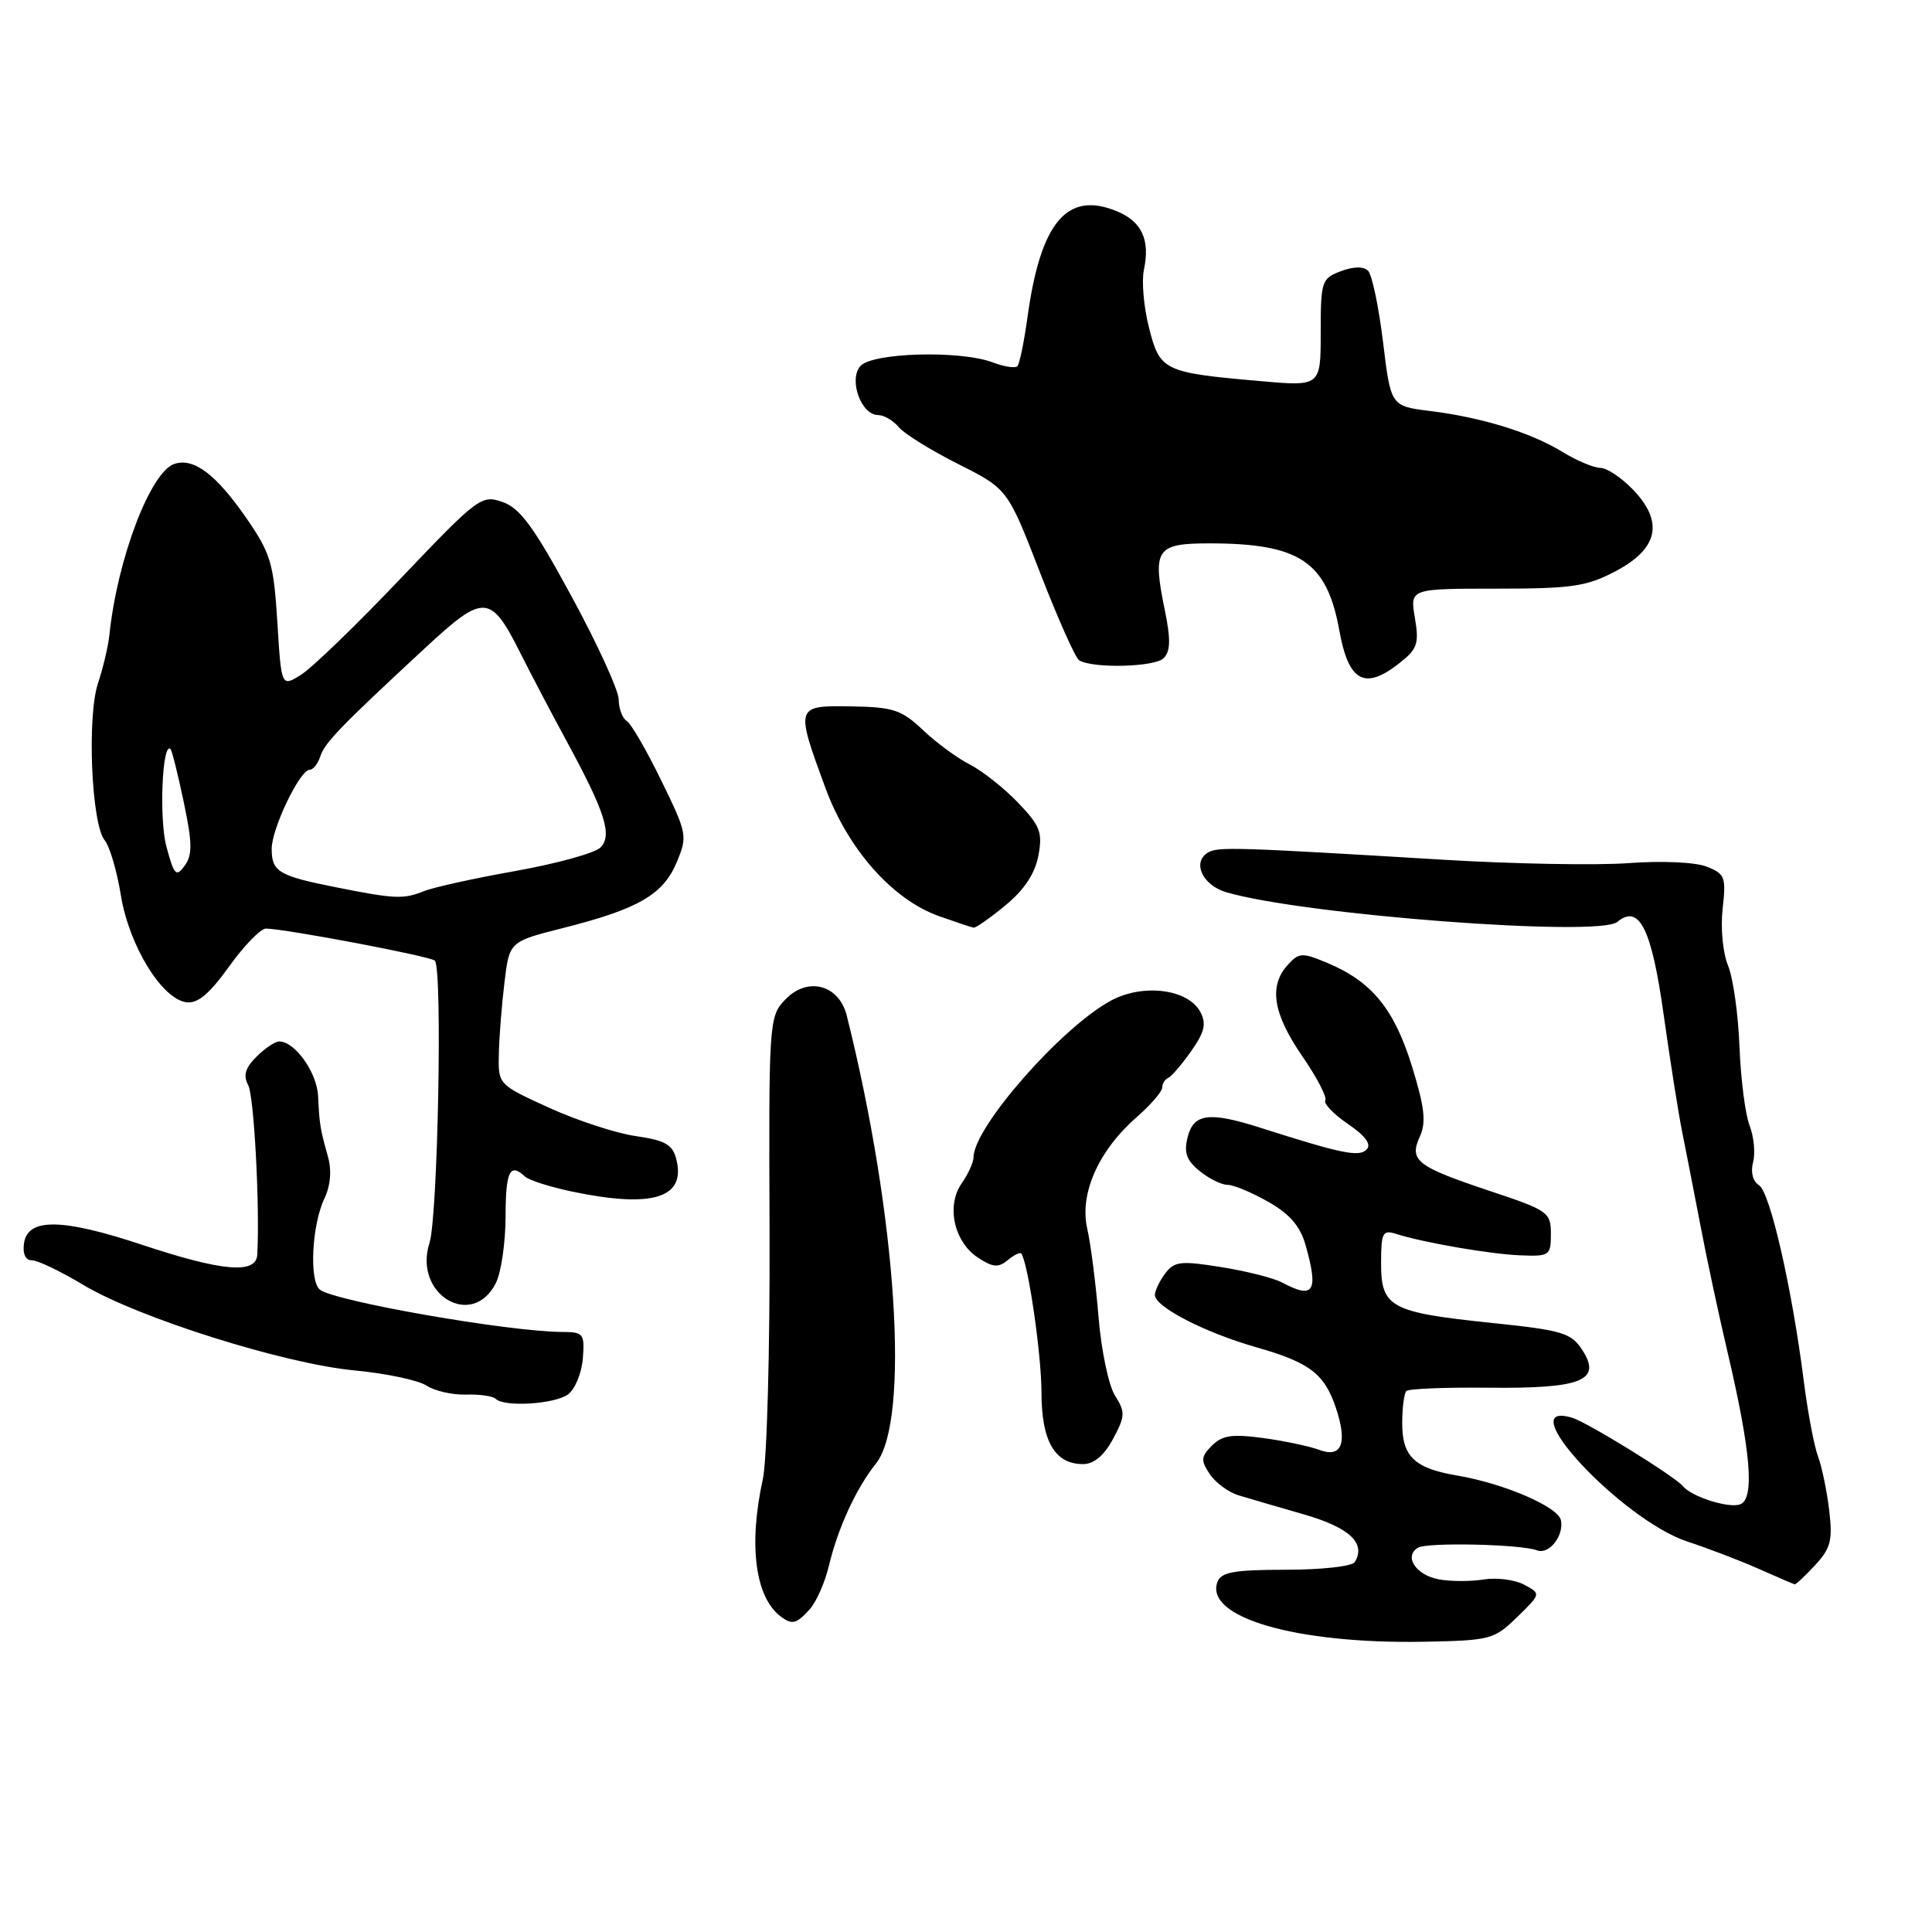 <?xml version="1.0" encoding="UTF-8" standalone="no"?>
<!DOCTYPE svg PUBLIC "-//W3C//DTD SVG 1.1//EN" "http://www.w3.org/Graphics/SVG/1.1/DTD/svg11.dtd" >
<svg xmlns="http://www.w3.org/2000/svg" xmlns:xlink="http://www.w3.org/1999/xlink" version="1.1" viewBox="0 0 256 256">
 <g >
 <path fill="currentColor"
d=" M 201.03 214.27 C 204.20 211.18 204.20 211.18 201.96 209.98 C 200.73 209.32 198.31 209.01 196.58 209.29 C 194.85 209.57 192.17 209.56 190.63 209.27 C 187.60 208.69 185.99 206.24 187.88 205.08 C 189.07 204.34 201.54 204.61 203.67 205.43 C 205.25 206.03 207.25 203.51 206.83 201.44 C 206.47 199.66 199.28 196.56 193.05 195.51 C 187.44 194.56 185.80 193.00 185.80 188.62 C 185.80 186.56 186.05 184.62 186.35 184.32 C 186.65 184.01 191.57 183.82 197.27 183.88 C 209.63 184.01 212.30 182.92 209.64 178.85 C 208.17 176.61 206.99 176.26 197.64 175.29 C 184.24 173.90 183.00 173.23 183.00 167.40 C 183.00 163.35 183.21 162.93 184.96 163.49 C 188.65 164.66 197.50 166.19 201.50 166.34 C 205.31 166.49 205.50 166.36 205.50 163.50 C 205.50 160.64 205.13 160.38 197.50 157.84 C 187.70 154.57 186.68 153.79 188.14 150.59 C 189.00 148.71 188.77 146.72 187.08 141.25 C 184.73 133.68 181.76 130.05 175.87 127.59 C 172.53 126.19 172.12 126.21 170.62 127.87 C 168.10 130.65 168.68 134.32 172.54 139.92 C 174.49 142.75 175.87 145.40 175.61 145.81 C 175.36 146.23 176.71 147.63 178.62 148.94 C 180.96 150.54 181.76 151.64 181.07 152.33 C 180.06 153.34 177.78 152.87 167.00 149.43 C 160.24 147.27 158.15 147.54 157.37 150.67 C 156.85 152.73 157.21 153.75 158.96 155.17 C 160.20 156.18 161.87 157.00 162.66 157.00 C 163.46 157.00 165.88 158.01 168.06 159.25 C 170.91 160.87 172.29 162.48 173.00 165.00 C 174.74 171.16 174.09 172.19 169.88 169.94 C 168.79 169.35 165.17 168.43 161.83 167.90 C 156.49 167.04 155.62 167.13 154.42 168.71 C 153.67 169.69 153.05 170.98 153.03 171.57 C 152.98 173.14 159.64 176.58 166.50 178.53 C 173.57 180.54 175.53 182.05 177.05 186.66 C 178.57 191.27 177.76 193.24 174.79 192.11 C 173.53 191.64 170.20 190.93 167.40 190.55 C 163.29 189.99 161.96 190.18 160.60 191.54 C 159.13 193.01 159.09 193.51 160.29 195.31 C 161.05 196.45 162.76 197.72 164.09 198.13 C 165.41 198.53 169.31 199.67 172.75 200.66 C 178.80 202.39 181.05 204.49 179.51 206.99 C 179.16 207.55 175.07 208.00 170.41 208.00 C 163.60 208.00 161.82 208.31 161.33 209.58 C 159.52 214.30 171.73 217.85 188.68 217.54 C 197.50 217.37 197.99 217.24 201.03 214.27 Z  M 107.29 213.24 C 108.17 212.26 109.31 209.68 109.83 207.49 C 111.03 202.46 113.43 197.24 116.07 193.93 C 120.62 188.23 118.85 161.15 112.20 134.57 C 111.16 130.43 106.95 129.36 104.00 132.50 C 101.90 134.73 101.86 135.44 101.97 163.14 C 102.03 178.75 101.63 193.52 101.08 196.00 C 99.15 204.76 100.07 211.71 103.50 214.23 C 104.98 215.32 105.53 215.18 107.29 213.24 Z  M 240.51 207.39 C 242.58 205.17 242.85 204.10 242.38 200.14 C 242.08 197.59 241.41 194.37 240.90 192.99 C 240.38 191.61 239.53 187.11 239.01 182.99 C 237.45 170.69 234.54 157.95 233.08 157.05 C 232.26 156.54 231.94 155.33 232.29 154.00 C 232.61 152.78 232.40 150.60 231.83 149.14 C 231.26 147.69 230.66 142.99 230.49 138.69 C 230.33 134.40 229.64 129.56 228.97 127.93 C 228.28 126.27 227.97 122.97 228.26 120.41 C 228.73 116.21 228.57 115.78 226.13 114.83 C 224.63 114.24 220.19 114.04 215.77 114.37 C 211.52 114.68 200.50 114.48 191.27 113.92 C 163.59 112.25 161.33 112.18 160.04 112.98 C 157.93 114.28 159.35 117.31 162.50 118.23 C 172.73 121.23 211.85 124.20 214.30 122.16 C 217.21 119.75 218.85 123.03 220.45 134.50 C 221.30 140.55 222.40 147.53 222.90 150.00 C 223.40 152.47 224.49 158.10 225.34 162.50 C 226.18 166.90 227.77 174.32 228.87 179.00 C 232.00 192.29 232.53 198.58 230.59 199.33 C 229.10 199.90 224.16 198.34 223.00 196.93 C 221.91 195.61 210.36 188.48 208.32 187.86 C 199.93 185.35 214.94 201.44 223.63 204.28 C 226.35 205.17 230.58 206.79 233.04 207.88 C 235.49 208.97 237.63 209.89 237.80 209.93 C 237.96 209.97 239.18 208.83 240.51 207.39 Z  M 147.48 190.67 C 149.10 187.65 149.13 187.12 147.74 184.92 C 146.90 183.59 145.92 178.90 145.56 174.50 C 145.20 170.10 144.53 164.83 144.06 162.78 C 143.02 158.17 145.54 152.49 150.59 148.05 C 152.47 146.41 154.00 144.63 154.00 144.11 C 154.00 143.59 154.35 143.02 154.79 142.83 C 155.22 142.65 156.59 141.05 157.84 139.28 C 159.63 136.72 159.88 135.64 159.04 134.07 C 157.42 131.05 151.45 130.30 147.22 132.58 C 140.63 136.13 129.00 149.39 129.00 153.35 C 129.00 154.01 128.29 155.57 127.43 156.80 C 125.35 159.77 126.41 164.56 129.59 166.65 C 131.56 167.94 132.29 168.00 133.53 166.98 C 134.36 166.28 135.18 165.89 135.33 166.11 C 136.24 167.37 138.00 179.51 138.00 184.48 C 138.00 190.96 139.76 194.00 143.50 194.00 C 144.95 194.00 146.29 192.88 147.48 190.67 Z  M 75.29 184.75 C 76.20 184.06 77.08 181.93 77.23 180.00 C 77.48 176.72 77.31 176.50 74.50 176.49 C 67.47 176.47 44.27 172.42 42.38 170.88 C 40.95 169.72 41.32 162.32 42.98 158.82 C 43.79 157.13 43.97 155.11 43.47 153.32 C 42.41 149.53 42.33 149.01 42.15 145.25 C 42.01 142.12 39.08 138.00 37.00 138.00 C 36.45 138.00 35.09 138.91 33.98 140.02 C 32.49 141.51 32.20 142.51 32.89 143.79 C 33.66 145.24 34.44 159.76 34.09 166.25 C 33.95 168.86 29.48 168.48 18.85 164.95 C 8.20 161.41 3.66 161.36 3.18 164.75 C 2.98 166.15 3.38 167.00 4.24 167.00 C 5.00 167.00 8.07 168.47 11.06 170.27 C 18.30 174.61 37.67 180.72 47.00 181.59 C 51.12 181.98 55.40 182.88 56.50 183.59 C 57.60 184.31 59.97 184.85 61.76 184.79 C 63.56 184.74 65.32 184.99 65.68 185.35 C 66.81 186.48 73.54 186.06 75.29 184.75 Z  M 65.71 170.00 C 66.40 168.62 66.98 164.69 66.99 161.25 C 67.00 155.20 67.56 154.02 69.55 155.89 C 70.07 156.38 72.88 157.28 75.80 157.89 C 86.46 160.12 90.91 158.75 89.62 153.63 C 89.13 151.66 88.17 151.11 84.26 150.54 C 81.64 150.17 76.46 148.47 72.75 146.78 C 66.00 143.70 66.00 143.70 66.10 139.60 C 66.15 137.35 66.49 133.08 66.85 130.13 C 67.50 124.76 67.50 124.76 74.68 122.95 C 84.59 120.44 87.88 118.53 89.66 114.27 C 91.12 110.78 91.06 110.46 87.62 103.42 C 85.68 99.43 83.62 95.88 83.04 95.53 C 82.47 95.17 81.99 93.90 81.98 92.69 C 81.98 91.49 79.16 85.33 75.73 79.02 C 70.76 69.85 68.92 67.33 66.60 66.52 C 63.80 65.54 63.36 65.87 53.10 76.64 C 47.27 82.77 41.33 88.51 39.89 89.41 C 37.28 91.04 37.28 91.04 36.75 82.43 C 36.26 74.63 35.88 73.34 32.65 68.66 C 28.64 62.87 25.71 60.64 23.13 61.46 C 19.95 62.47 15.54 74.05 14.49 84.17 C 14.34 85.63 13.66 88.50 12.98 90.55 C 11.51 95.01 12.12 109.23 13.87 111.34 C 14.53 112.14 15.50 115.42 16.02 118.65 C 17.10 125.27 21.41 132.33 24.66 132.80 C 26.18 133.02 27.71 131.75 30.37 128.05 C 32.36 125.27 34.56 123.02 35.25 123.04 C 38.10 123.12 57.06 126.72 57.62 127.29 C 58.65 128.32 58.02 161.26 56.91 164.69 C 54.72 171.49 62.57 176.23 65.71 170.00 Z  M 133.23 119.96 C 135.72 117.91 137.14 115.76 137.59 113.38 C 138.17 110.29 137.83 109.42 134.88 106.34 C 133.02 104.41 130.15 102.14 128.50 101.30 C 126.85 100.46 124.06 98.41 122.30 96.74 C 119.46 94.05 118.37 93.69 112.80 93.60 C 105.38 93.48 105.37 93.52 109.38 104.43 C 112.38 112.56 118.27 119.21 124.44 121.40 C 126.67 122.19 128.73 122.88 129.02 122.92 C 129.31 122.96 131.20 121.63 133.23 119.96 Z  M 185.43 87.87 C 187.81 86.00 188.06 85.29 187.48 81.87 C 186.82 78.00 186.82 78.00 198.25 78.00 C 208.28 78.00 210.23 77.72 214.09 75.68 C 219.73 72.70 220.49 69.16 216.39 64.89 C 214.87 63.30 212.92 62.00 212.06 62.00 C 211.20 61.99 208.95 61.05 207.05 59.89 C 202.81 57.30 196.39 55.32 189.50 54.46 C 184.29 53.81 184.29 53.81 183.26 45.32 C 182.69 40.65 181.80 36.40 181.28 35.88 C 180.68 35.28 179.35 35.30 177.66 35.94 C 175.12 36.90 175.00 37.28 175.00 44.08 C 175.00 51.21 175.00 51.21 166.90 50.49 C 154.18 49.37 153.69 49.13 152.25 43.43 C 151.56 40.72 151.25 37.27 151.57 35.77 C 152.42 31.77 151.31 29.37 147.99 27.99 C 141.38 25.26 137.87 29.44 136.14 42.09 C 135.69 45.34 135.09 48.24 134.80 48.53 C 134.51 48.82 133.06 48.59 131.57 48.03 C 127.25 46.38 115.48 46.72 113.98 48.53 C 112.43 50.39 114.13 55.00 116.36 55.00 C 117.13 55.00 118.35 55.71 119.07 56.58 C 119.79 57.46 123.34 59.66 126.95 61.48 C 133.52 64.79 133.52 64.79 137.81 75.87 C 140.17 81.96 142.50 87.19 142.99 87.49 C 144.77 88.60 153.00 88.40 154.18 87.22 C 155.10 86.30 155.14 84.75 154.34 80.83 C 152.68 72.75 153.19 72.00 160.25 72.00 C 172.21 72.00 175.81 74.41 177.46 83.50 C 178.69 90.34 180.81 91.51 185.43 87.87 Z  M 44.43 117.55 C 36.93 116.06 36.00 115.50 36.00 112.47 C 36.00 109.78 39.74 102.00 41.03 102.00 C 41.49 102.00 42.12 101.21 42.43 100.25 C 43.02 98.42 45.05 96.32 56.30 85.89 C 64.15 78.61 65.00 78.66 68.97 86.57 C 70.33 89.28 73.03 94.42 74.97 98.00 C 80.21 107.64 81.18 110.68 79.55 112.31 C 78.81 113.04 73.78 114.43 68.36 115.40 C 62.93 116.36 57.47 117.57 56.20 118.07 C 53.46 119.18 52.34 119.13 44.43 117.55 Z  M 22.05 112.17 C 21.06 108.52 21.50 98.17 22.60 99.26 C 22.79 99.46 23.58 102.62 24.35 106.29 C 25.49 111.72 25.51 113.29 24.47 114.71 C 23.34 116.26 23.07 115.98 22.05 112.17 Z "/>
</g>
</svg>